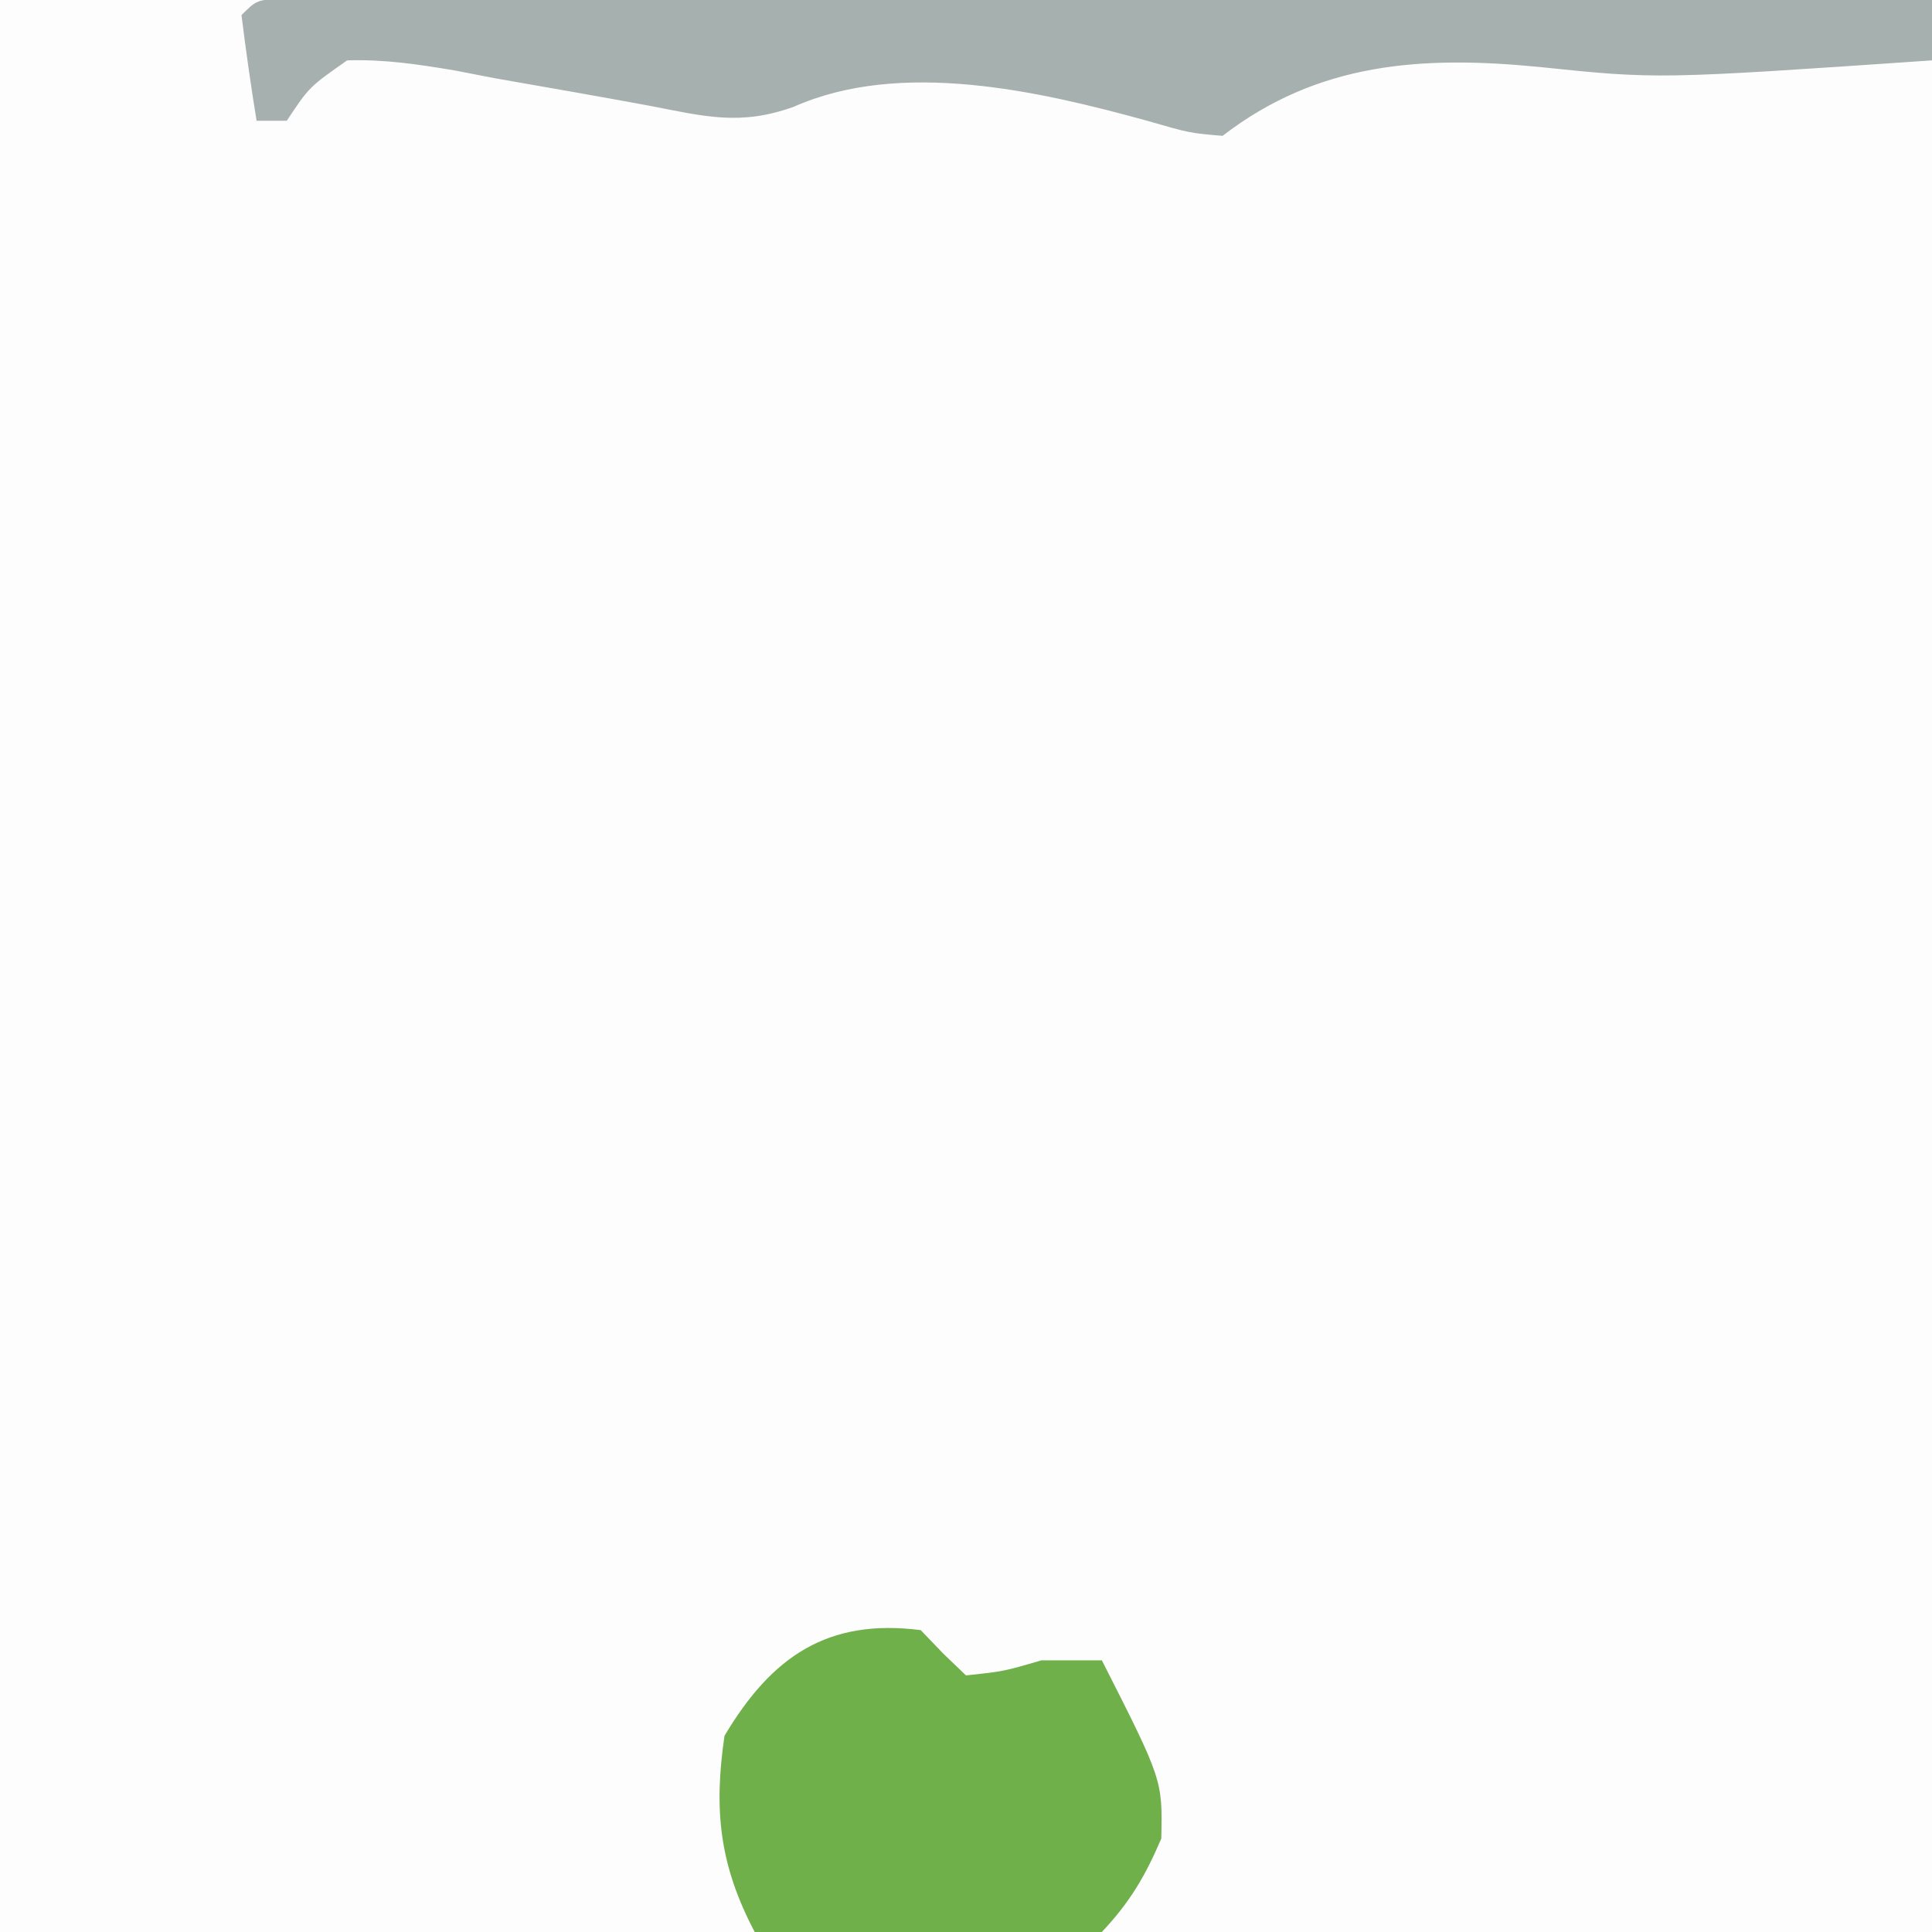<?xml version="1.0" encoding="iso-8859-1"?>
<svg height="128" version="1.1" width="128" xmlns="http://www.w3.org/2000/svg">
	

	<rect width="100%" height="100%" fill="#333333" stroke="none"/>
	

	<path d="M0 0 C42.24 0 84.48 0 128 0 C128 42.24 128 84.48 128 128 C85.76 128 43.52 128 0 128 C0 85.76 0 43.52 0 0 Z " fill="#FDFDFD" transform="translate(0,0)"/>
	

	

	

	

	<path d="M0 0 C1.226 0.001 1.226 0.001 2.478 0.003 C3.881 0.001 3.881 0.001 5.312 -0.001 C6.346 0.002 7.381 0.006 8.446 0.01 C9.529 0.009 10.612 0.009 11.728 0.009 C15.326 0.01 18.924 0.018 22.522 0.025 C25.01 0.027 27.497 0.029 29.984 0.03 C35.874 0.033 41.763 0.041 47.653 0.051 C55.014 0.063 62.374 0.069 69.735 0.074 C82.871 0.085 96.007 0.102 109.143 0.123 C109.143 1.443 109.143 2.763 109.143 4.123 C90.947 5.372 90.947 5.372 83.143 4.561 C75.335 3.793 68.451 4.258 62.143 9.123 C59.956 8.936 59.956 8.936 57.143 8.123 C49.935 6.136 40.794 4.053 33.722 7.201 C30.171 8.471 27.84 7.837 24.143 7.123 C20.751 6.499 17.354 5.902 13.956 5.311 C13.067 5.138 12.178 4.966 11.263 4.789 C8.835 4.382 6.605 4.046 4.143 4.123 C1.626 5.887 1.626 5.887 0.143 8.123 C-0.517 8.123 -1.177 8.123 -1.857 8.123 C-2.237 5.797 -2.569 3.462 -2.857 1.123 C-1.857 0.123 -1.857 0.123 0 0 Z " fill="#A6B0AE" transform="translate(18.857,-0.123)"/>
	

	

	<path d="M0 0 C0.495 0.516 0.99 1.031 1.5 1.562 C1.995 2.037 2.49 2.511 3 3 C5.481 2.737 5.481 2.737 8 2 C9.32 2 10.64 2 12 2 C16.024 9.927 16.024 9.927 15.938 13.812 C14.867 16.311 13.869 18.012 12 20 C9.548 20.454 9.548 20.454 6.676 20.391 C5.648 20.378 4.62 20.365 3.561 20.352 C2.489 20.318 1.417 20.285 0.312 20.25 C-0.771 20.232 -1.854 20.214 -2.971 20.195 C-5.648 20.148 -8.324 20.082 -11 20 C-13.325 15.574 -13.726 11.961 -13 7 C-9.877 1.757 -6.179 -0.792 0 0 Z " fill="#70B04B" transform="translate(61,108)"/>
	

	

	

	

	

	

	

	

	

	

	

	

	

	

	

	

	

</svg>
